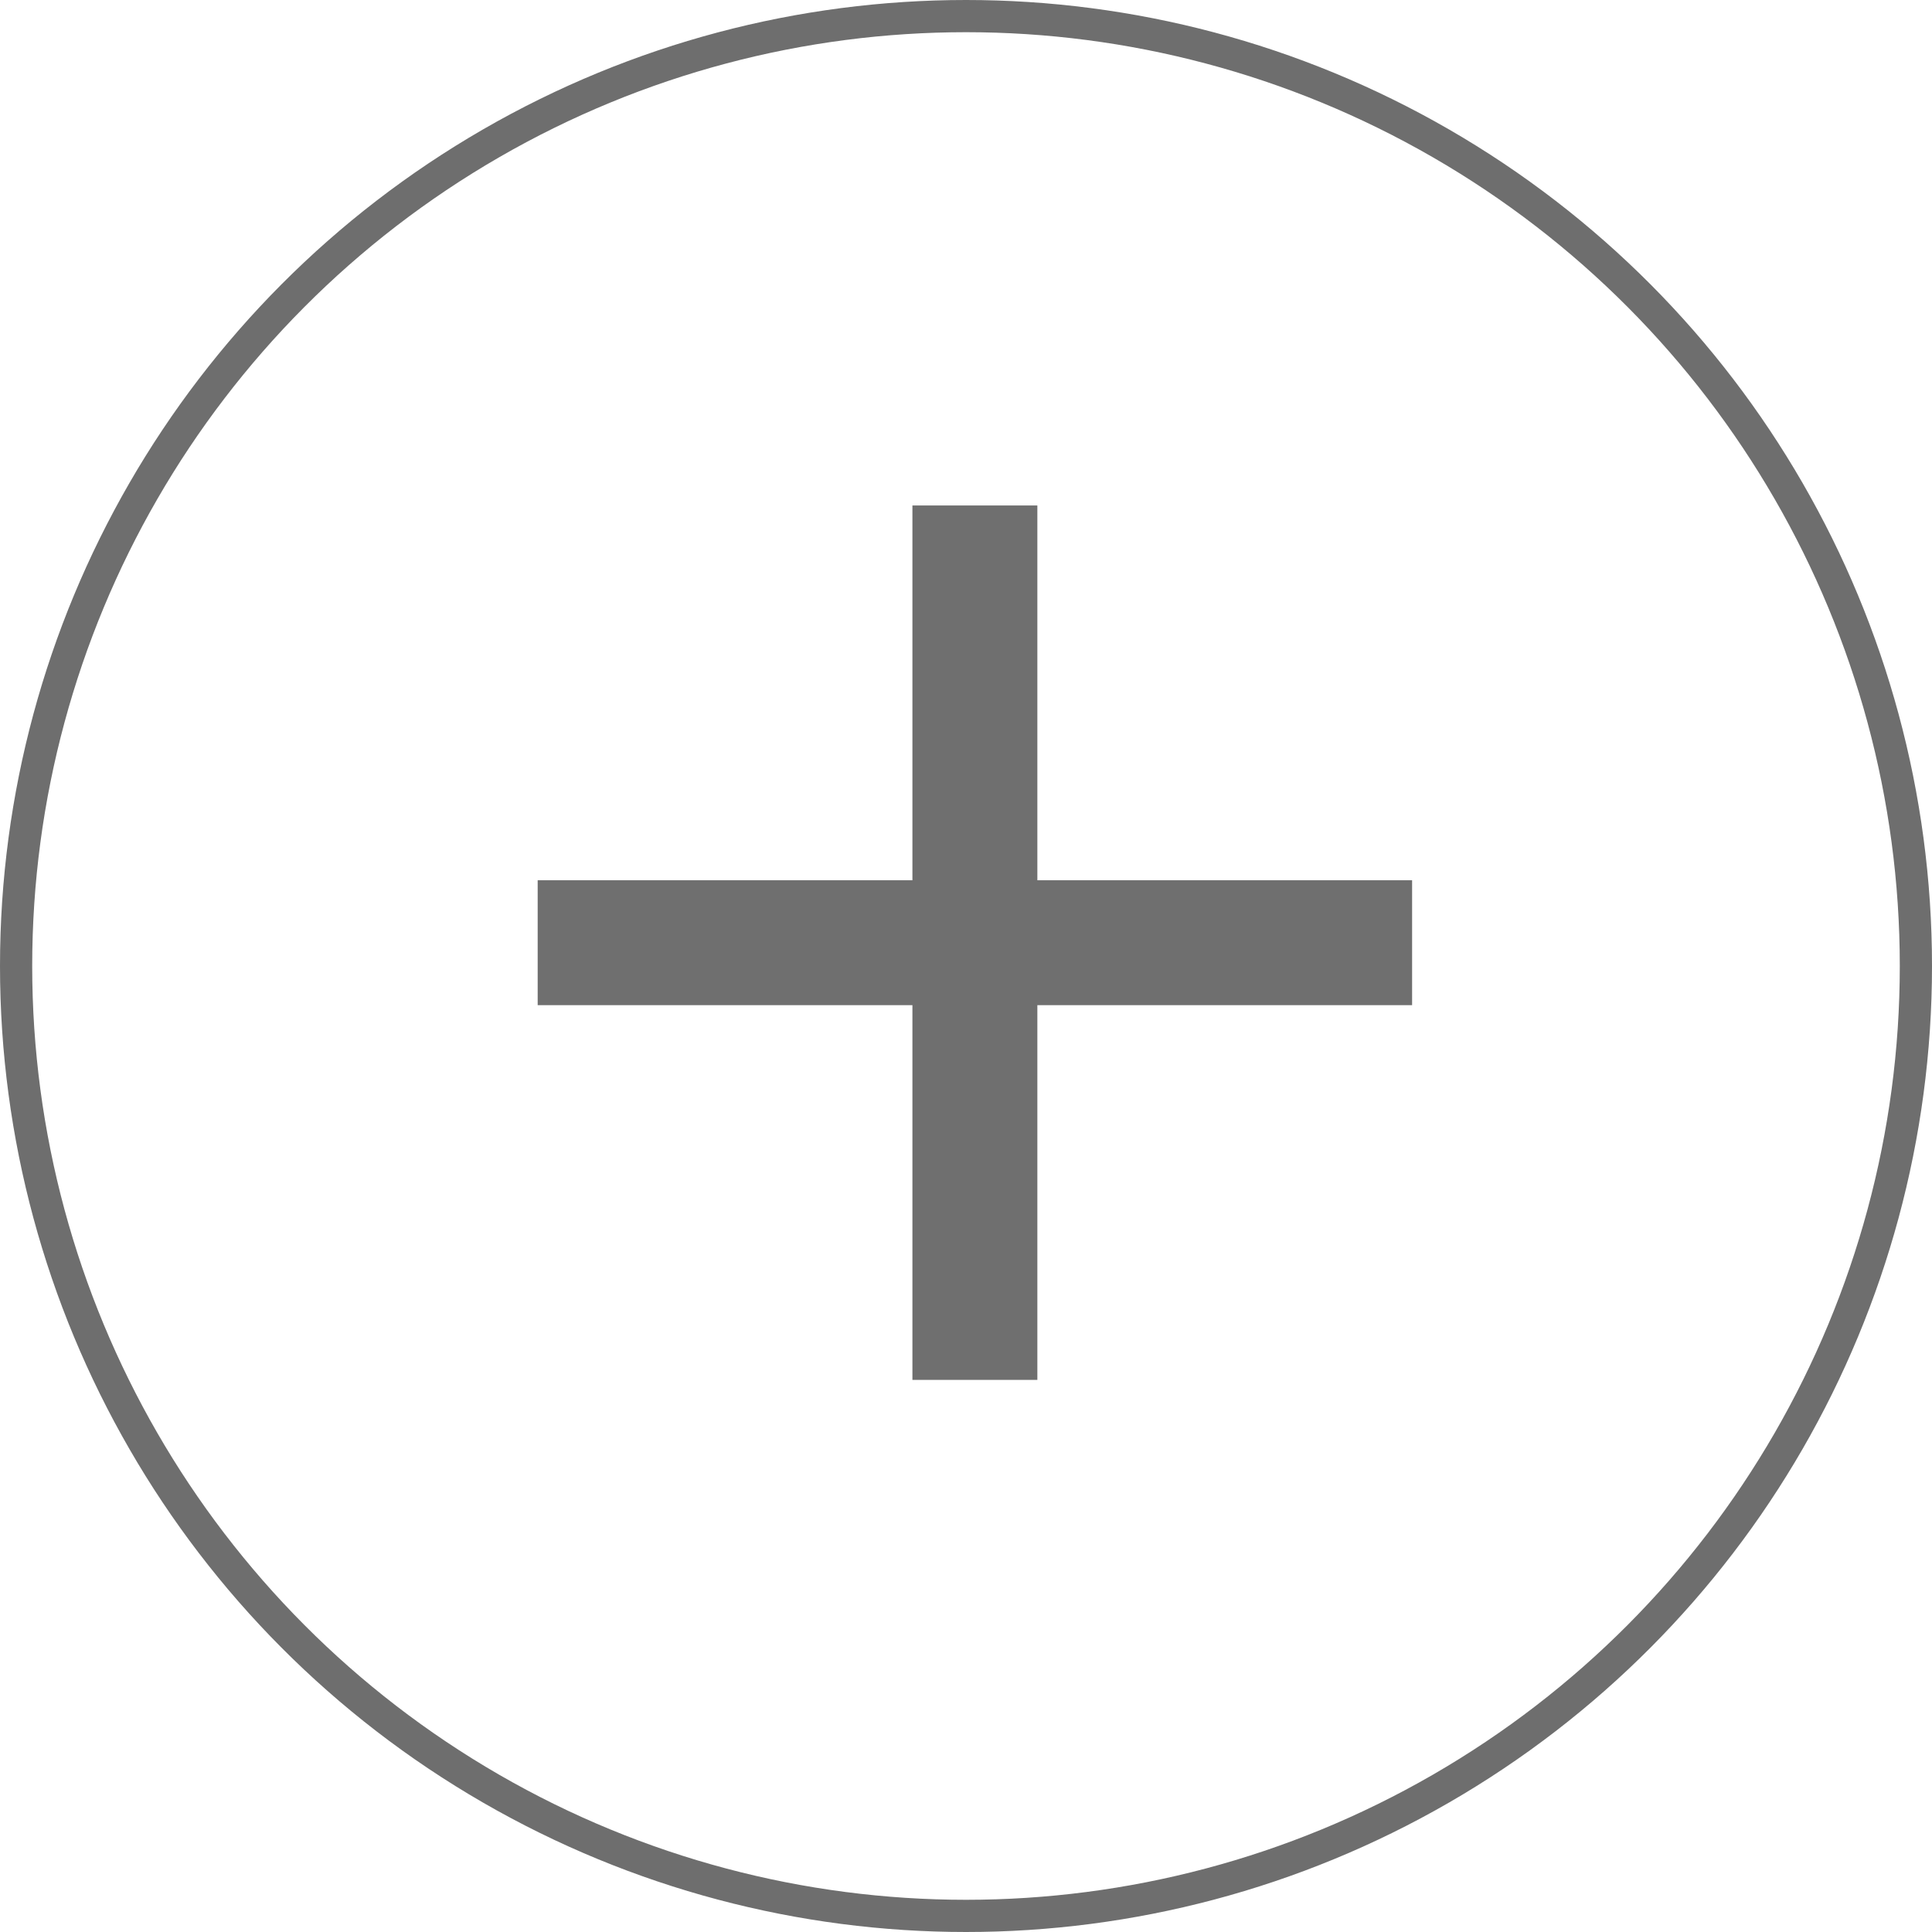 <svg width="60" height="60" viewBox="0 0 60 60" fill="none" xmlns="http://www.w3.org/2000/svg">
<circle cx="30" cy="30" r="29.5" stroke="#6E6E6E"/>
<path d="M43.854 31.216H32.216V42.854H28.336V31.216H16.698V27.337H28.336V15.698H32.216V27.337H43.854V31.216Z" fill="#6F6F6F"/>
</svg>
